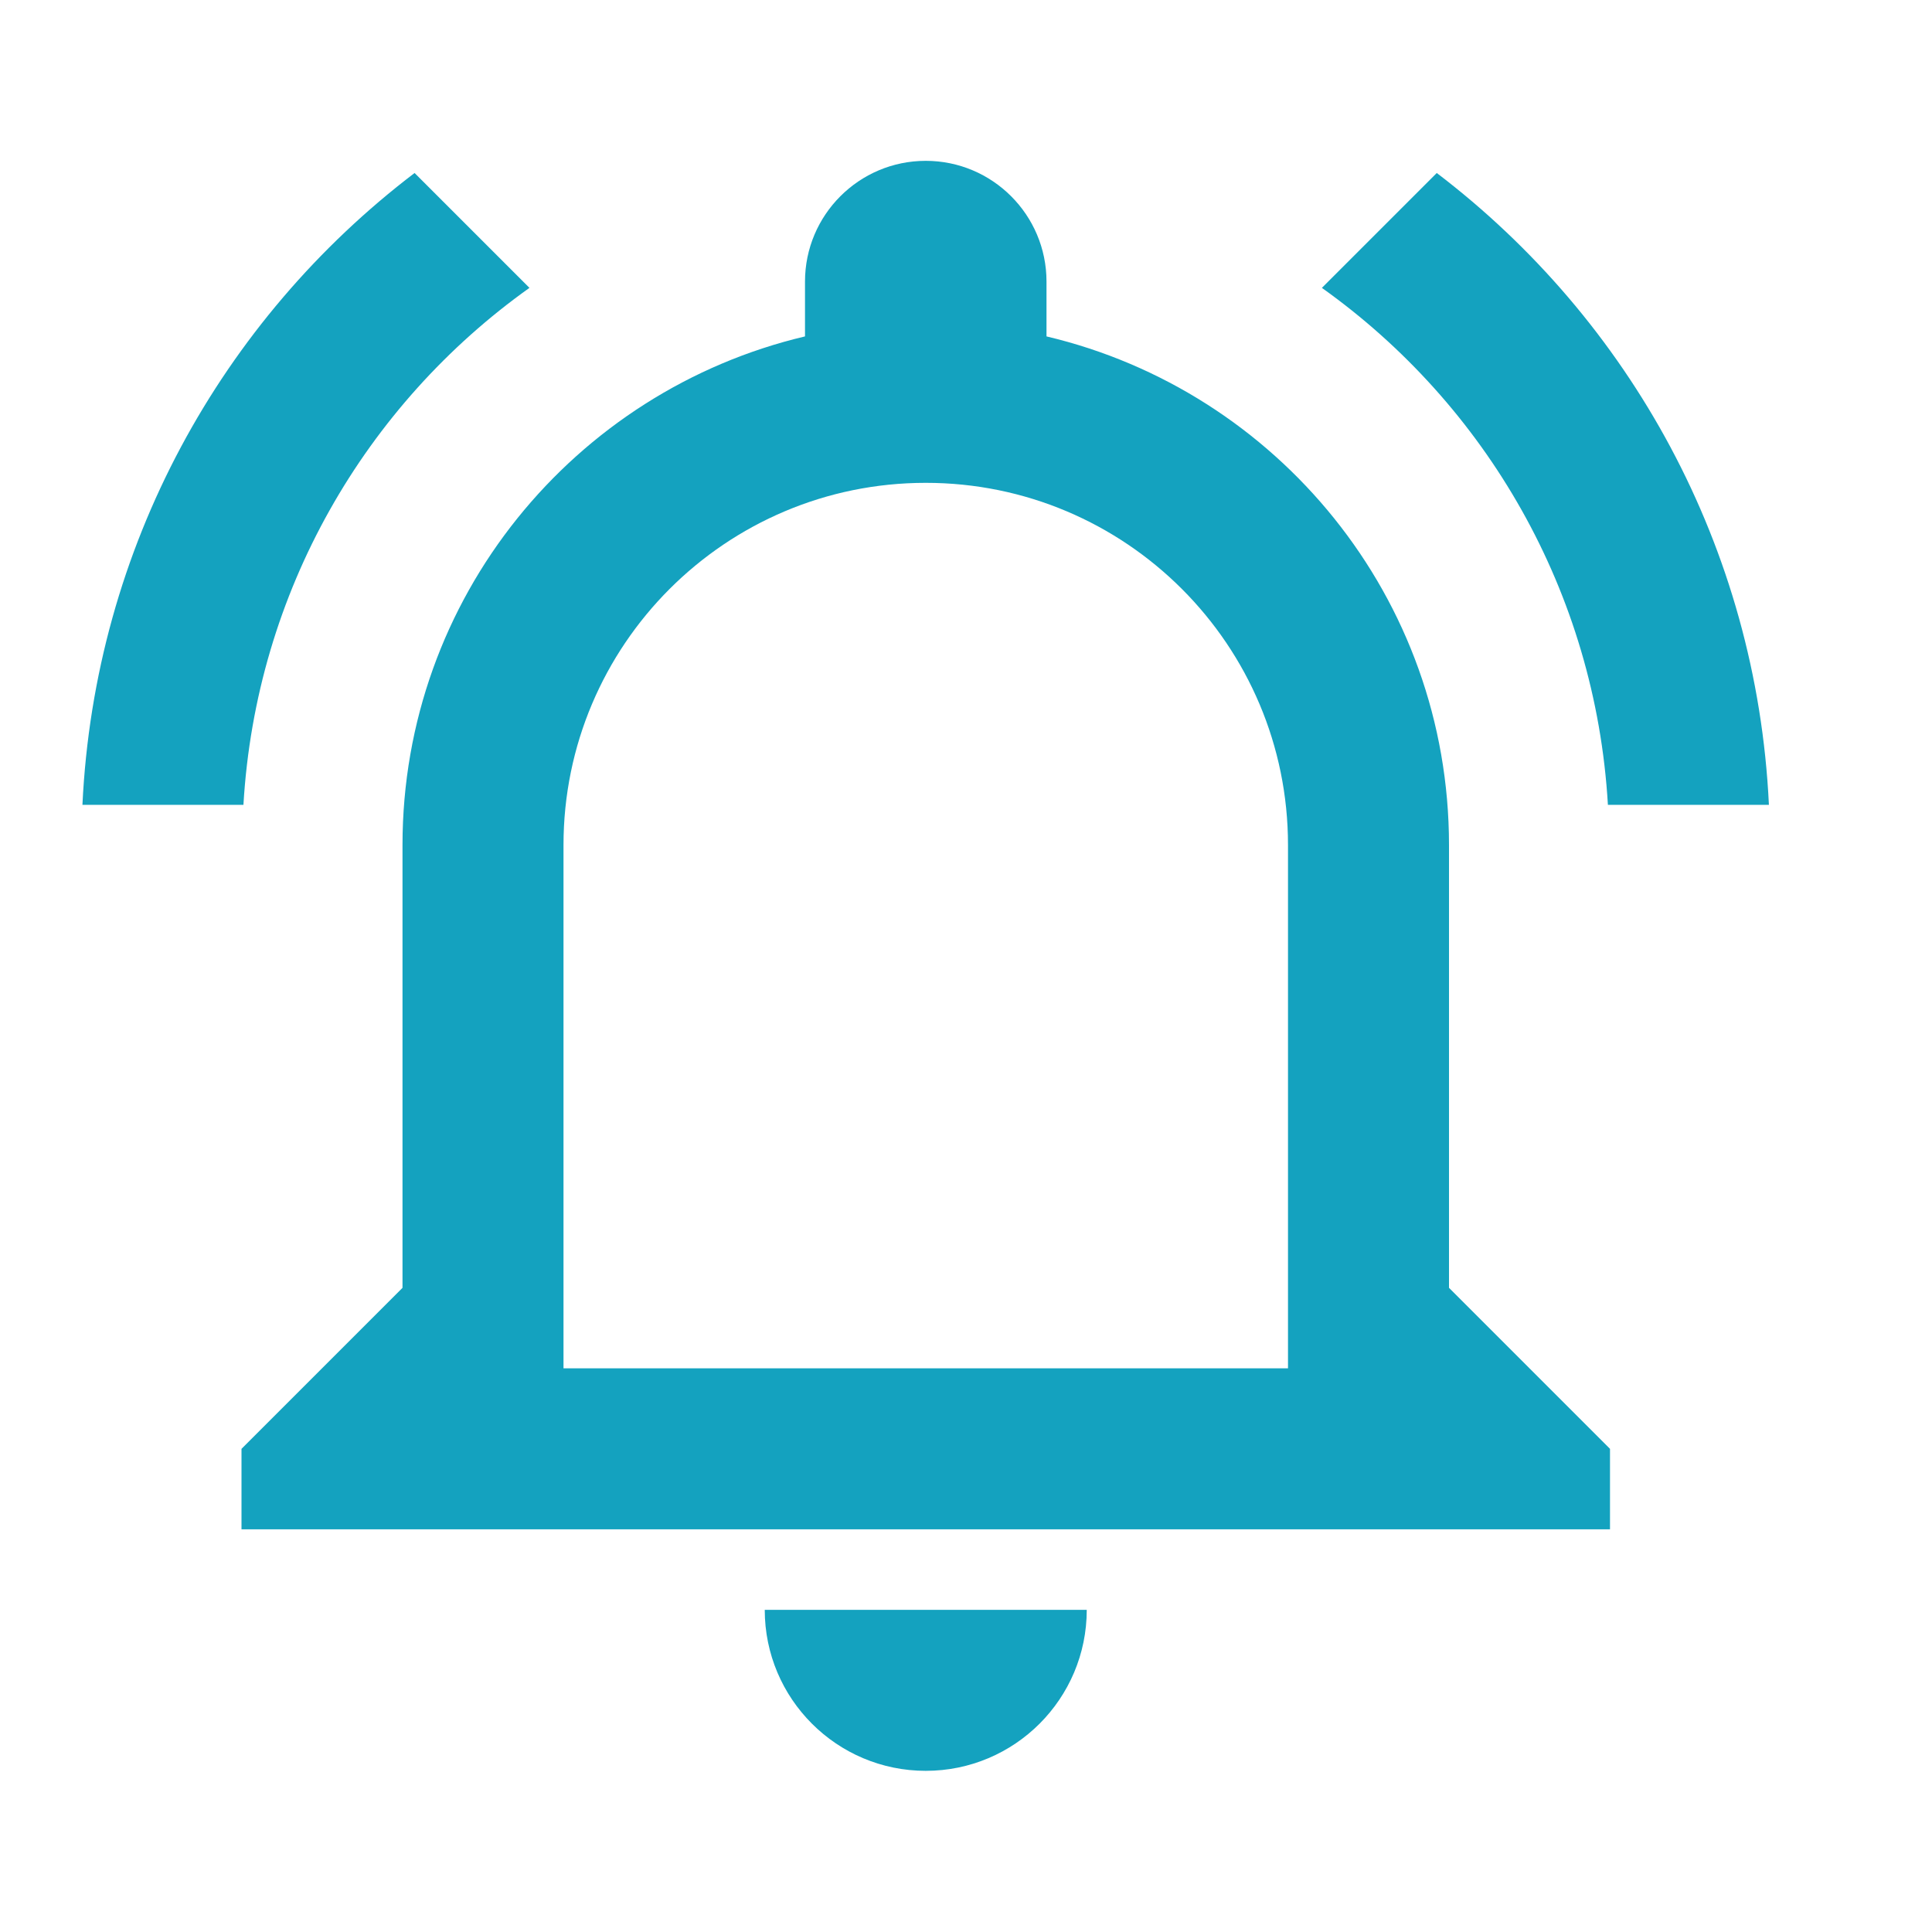 <?xml version="1.0" encoding="utf-8"?>
<!DOCTYPE svg PUBLIC "-//W3C//DTD SVG 1.1//EN" "http://www.w3.org/Graphics/SVG/1.1/DTD/svg11.dtd">
<svg xmlns="http://www.w3.org/2000/svg" xmlns:xlink="http://www.w3.org/1999/xlink" version="1.1" baseProfile="full" width="24" height="24" viewBox="0 0 24.00 24.00" enable-background="new 0 0 24.00 24.00" xml:space="preserve">
	<path fill="#14A2BF" fill-opacity="1" stroke-width="0.2" stroke-linejoin="round" d="M 16,16.998L 16,10.498C 16,8.013 13.985,5.998 11.5,5.998C 9.015,5.998 7,8.013 7,10.498L 7,16.998L 16,16.998 Z M 18,15.998L 20,17.998L 20,18.998L 3,18.998L 3,17.998L 5,15.998L 5,10.498C 5,7.425 7.135,4.857 10,4.179L 10,3.498C 10,2.67 10.672,1.998 11.5,1.998C 12.328,1.998 13,2.67 13,3.498L 13,4.179C 15.865,4.857 18,7.425 18,10.498L 18,15.998 Z M 11.5,21.998C 10.396,21.998 9.5,21.102 9.5,19.998L 13.5,19.998C 13.5,21.102 12.605,21.998 11.5,21.998 Z M 19.974,9.998C 19.819,7.348 18.456,5.026 16.421,3.576L 17.848,2.149C 20.242,3.972 21.822,6.794 21.974,9.998L 19.974,9.998 Z M 6.577,3.576C 4.542,5.026 3.179,7.348 3.024,9.998L 1.024,9.998C 1.176,6.794 2.756,3.972 5.15,2.149L 6.577,3.576 Z "/>
</svg>

